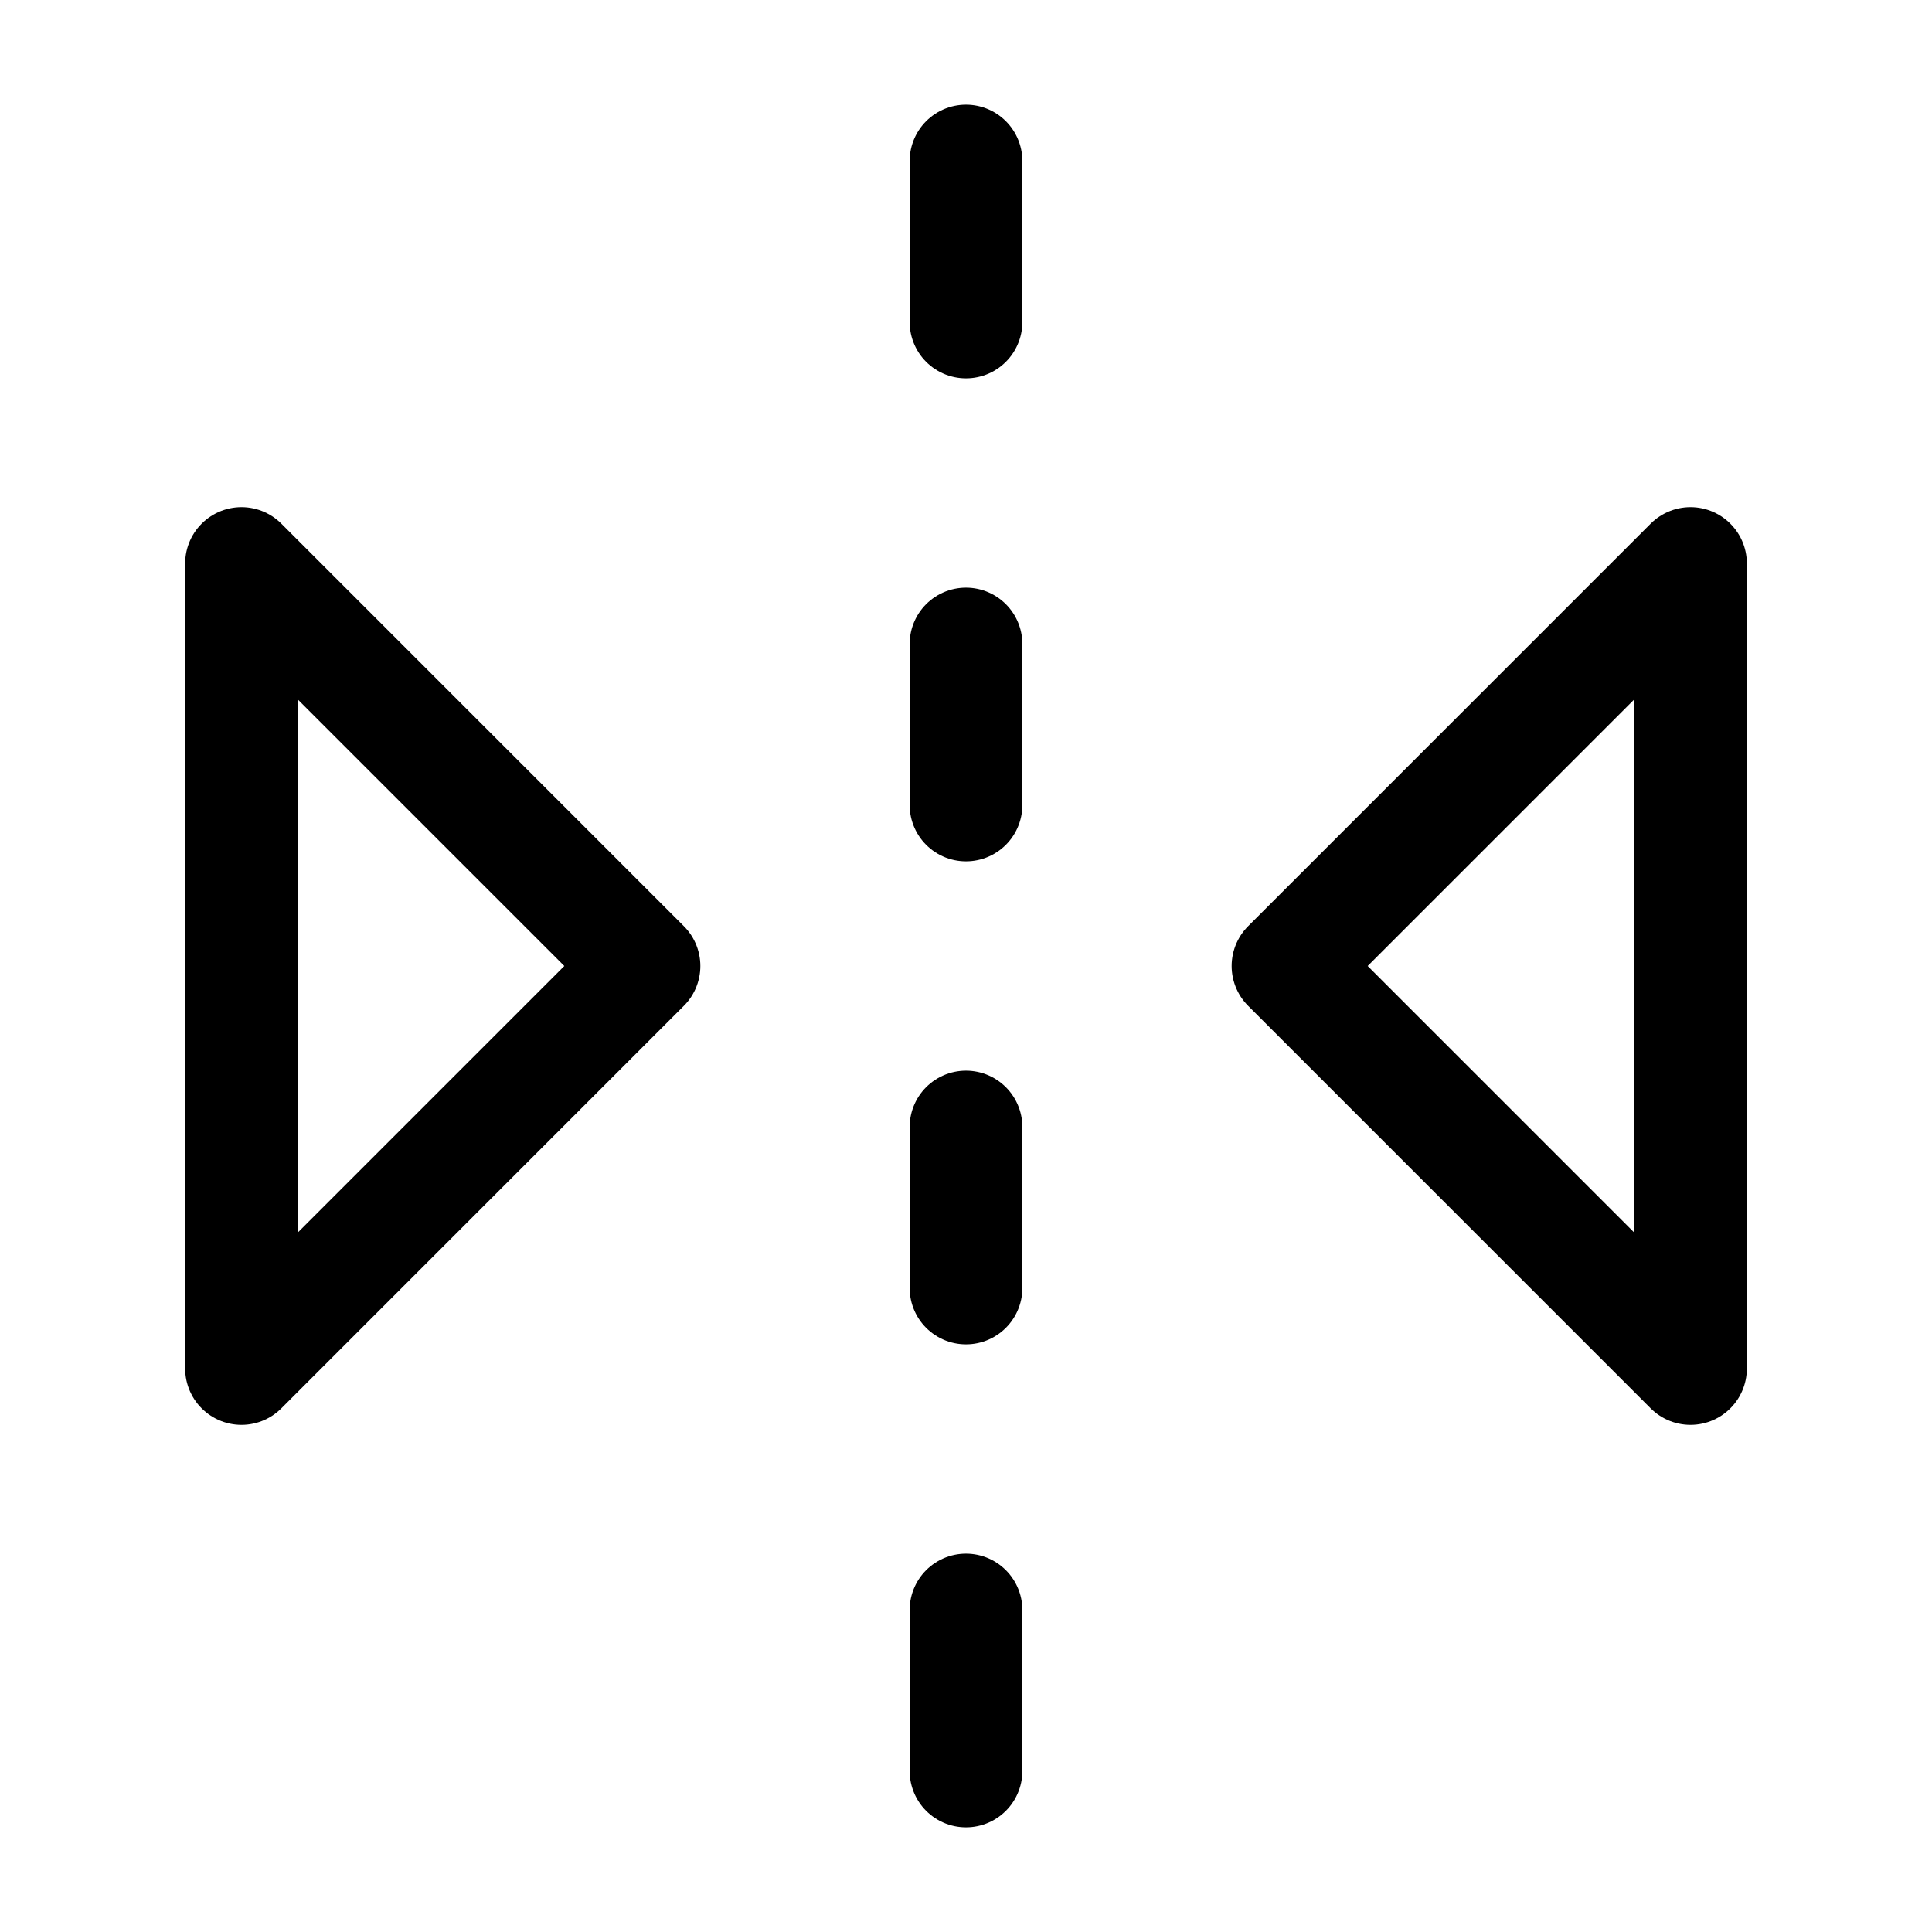 <svg
  xmlns="http://www.w3.org/2000/svg"
  width="24"
  height="24"
  viewBox="0 0 24 24"
  fill="none"
  stroke="currentColor"
  stroke-width="1.4"
  stroke-linecap="round"
  stroke-linejoin="round"
>
  <path d="m3 7 5 5-5 5V7"  vector-effect="non-scaling-stroke"/>
  <path d="m21 7-5 5 5 5V7"  vector-effect="non-scaling-stroke"/>
  <path d="M12 20v2"  vector-effect="non-scaling-stroke"/>
  <path d="M12 14v2"  vector-effect="non-scaling-stroke"/>
  <path d="M12 8v2"  vector-effect="non-scaling-stroke"/>
  <path d="M12 2v2"  vector-effect="non-scaling-stroke"/>
</svg>
